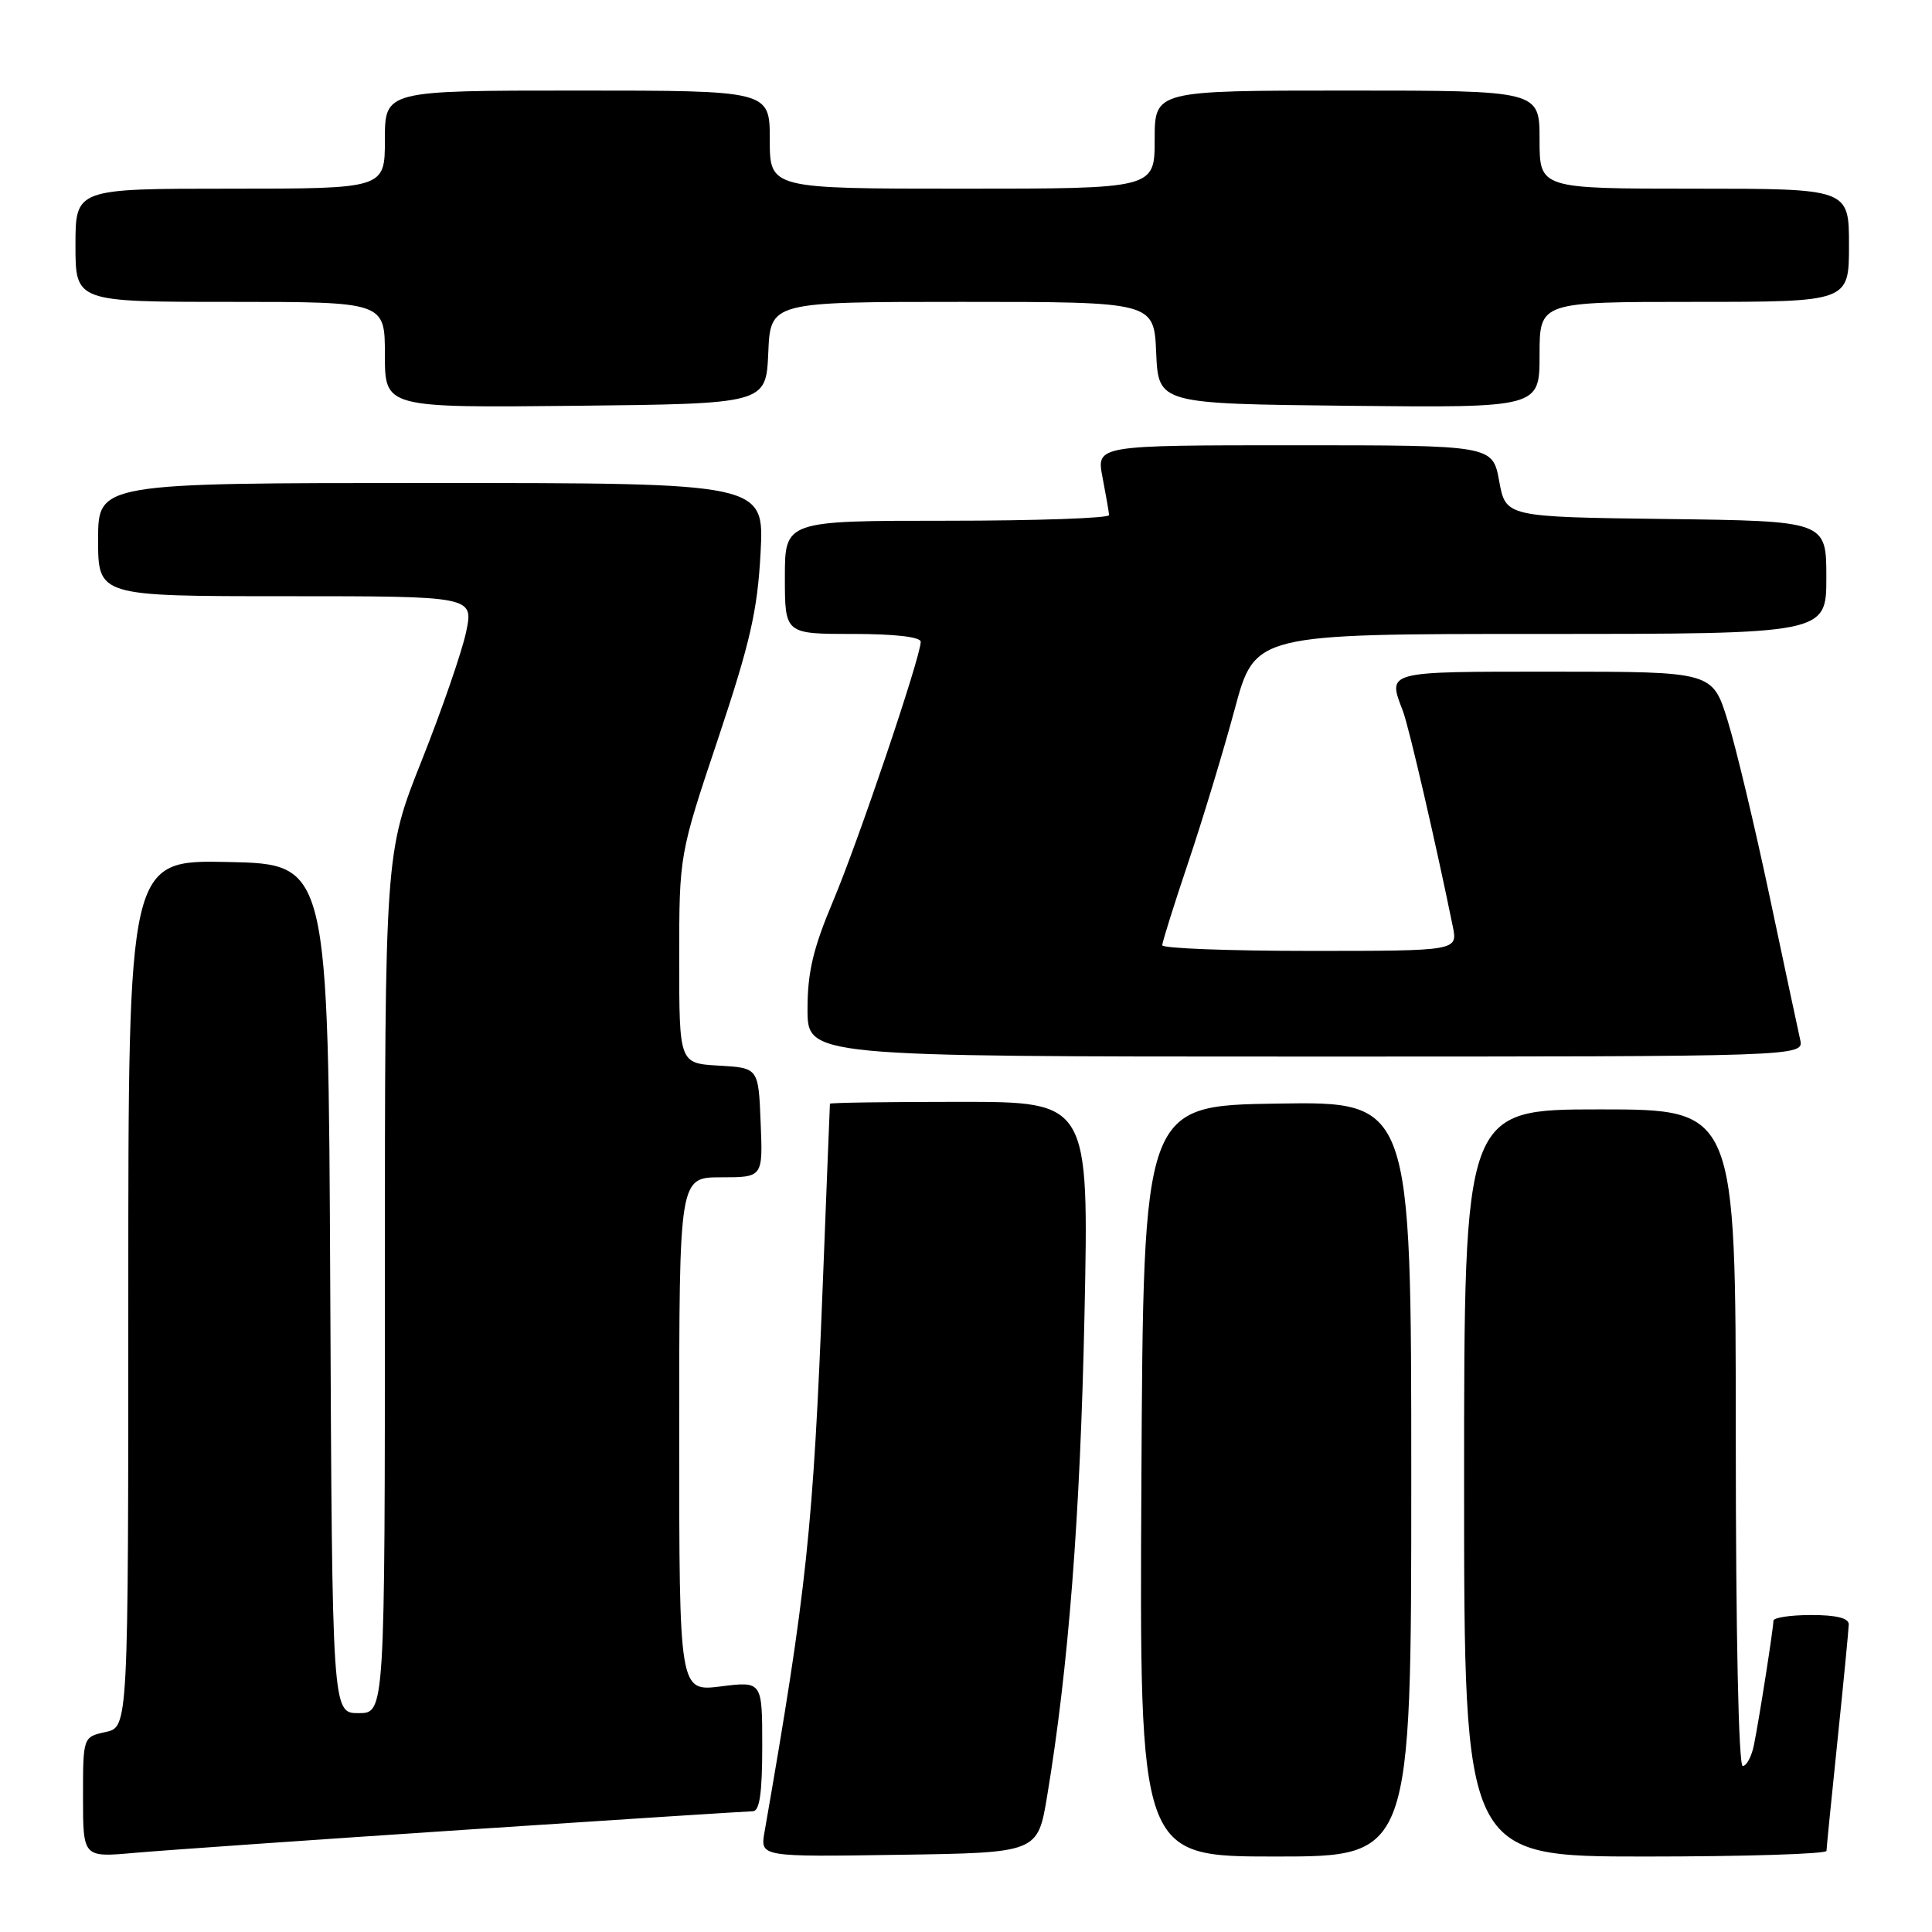 <?xml version="1.0" encoding="UTF-8" standalone="no"?>
<!DOCTYPE svg PUBLIC "-//W3C//DTD SVG 1.1//EN" "http://www.w3.org/Graphics/SVG/1.1/DTD/svg11.dtd" >
<svg xmlns="http://www.w3.org/2000/svg" xmlns:xlink="http://www.w3.org/1999/xlink" version="1.1" viewBox="0 0 256 256">
 <g >
 <path fill="currentColor"
d=" M 61.50 242.46 C 81.85 241.11 99.06 240.01 99.75 240.00 C 100.65 240.00 101.00 237.61 101.00 231.38 C 101.00 222.77 101.00 222.77 95.50 223.46 C 90.00 224.14 90.00 224.14 90.00 190.07 C 90.00 156.00 90.00 156.00 95.54 156.00 C 101.09 156.00 101.09 156.00 100.79 148.75 C 100.50 141.50 100.50 141.50 95.25 141.20 C 90.00 140.90 90.00 140.90 90.00 127.08 C 90.00 113.26 90.00 113.26 95.15 97.88 C 99.41 85.12 100.37 80.92 100.78 73.25 C 101.27 64.00 101.27 64.00 57.14 64.00 C 13.00 64.00 13.00 64.00 13.00 71.50 C 13.00 79.00 13.00 79.00 37.88 79.00 C 62.76 79.00 62.76 79.00 61.76 83.75 C 61.21 86.36 58.56 94.02 55.88 100.77 C 51.00 113.03 51.00 113.03 51.00 170.02 C 51.00 227.00 51.00 227.00 47.51 227.00 C 44.02 227.00 44.02 227.00 43.76 170.75 C 43.50 114.50 43.50 114.50 30.25 114.22 C 17.00 113.94 17.00 113.94 17.00 171.39 C 17.00 228.84 17.00 228.84 14.00 229.50 C 11.00 230.16 11.00 230.16 11.00 238.14 C 11.00 246.12 11.00 246.12 17.75 245.52 C 21.46 245.19 41.15 243.81 61.50 242.46 Z  M 138.75 238.00 C 141.58 221.00 143.14 200.94 143.70 174.25 C 144.29 146.00 144.29 146.00 127.15 146.00 C 117.72 146.00 109.99 146.11 109.97 146.25 C 109.96 146.39 109.53 157.07 109.03 170.00 C 107.75 202.65 106.91 210.56 101.30 242.77 C 100.73 246.05 100.73 246.05 119.12 245.77 C 137.50 245.50 137.50 245.50 138.75 238.00 Z  M 187.00 195.98 C 187.00 145.95 187.00 145.95 169.25 146.23 C 151.50 146.50 151.50 146.50 151.24 196.25 C 150.98 246.00 150.98 246.00 168.99 246.00 C 187.00 246.00 187.00 246.00 187.00 195.98 Z  M 242.02 245.25 C 242.03 244.84 242.69 238.20 243.49 230.50 C 244.29 222.80 244.95 215.94 244.97 215.25 C 244.99 214.41 243.35 214.00 240.00 214.00 C 237.25 214.00 235.00 214.34 234.99 214.75 C 234.98 215.80 233.08 227.93 232.40 231.25 C 232.09 232.76 231.43 234.00 230.92 234.00 C 230.37 234.00 230.00 216.33 230.00 190.50 C 230.00 147.00 230.00 147.00 212.00 147.00 C 194.00 147.00 194.00 147.00 194.00 196.50 C 194.00 246.00 194.00 246.00 218.00 246.00 C 231.20 246.00 242.01 245.66 242.02 245.25 Z  M 238.53 137.75 C 238.25 136.51 236.43 127.97 234.48 118.76 C 232.53 109.55 230.04 99.09 228.93 95.51 C 226.92 89.00 226.92 89.00 205.96 89.00 C 183.35 89.00 183.86 88.87 185.91 94.27 C 186.69 96.32 190.29 111.89 192.50 122.75 C 193.16 126.00 193.16 126.00 173.58 126.00 C 162.81 126.00 154.00 125.66 154.00 125.25 C 154.01 124.84 155.56 119.88 157.46 114.24 C 159.36 108.59 162.12 99.48 163.60 93.99 C 166.28 84.00 166.28 84.00 204.14 84.00 C 242.00 84.00 242.00 84.00 242.00 76.52 C 242.00 69.04 242.00 69.04 220.76 68.77 C 199.52 68.50 199.52 68.50 198.65 63.75 C 197.78 59.00 197.78 59.00 171.53 59.00 C 145.27 59.00 145.27 59.00 146.09 63.25 C 146.54 65.59 146.93 67.84 146.96 68.25 C 146.98 68.66 137.32 69.00 125.50 69.00 C 104.00 69.00 104.00 69.00 104.00 76.50 C 104.00 84.00 104.00 84.00 113.00 84.00 C 118.58 84.00 122.00 84.40 122.00 85.04 C 122.00 87.02 113.75 111.43 110.38 119.42 C 107.75 125.66 107.00 128.83 107.00 133.72 C 107.00 140.00 107.00 140.00 173.02 140.00 C 239.04 140.00 239.04 140.00 238.53 137.75 Z  M 101.80 46.75 C 102.09 40.00 102.09 40.00 127.50 40.00 C 152.91 40.00 152.91 40.00 153.20 46.75 C 153.50 53.50 153.50 53.50 178.75 53.77 C 204.00 54.03 204.00 54.03 204.00 47.02 C 204.00 40.00 204.00 40.00 224.50 40.00 C 245.00 40.00 245.00 40.00 245.00 32.50 C 245.00 25.00 245.00 25.00 224.50 25.00 C 204.00 25.00 204.00 25.00 204.00 18.50 C 204.00 12.00 204.00 12.00 178.50 12.00 C 153.00 12.00 153.00 12.00 153.00 18.50 C 153.00 25.00 153.00 25.00 127.50 25.00 C 102.00 25.00 102.00 25.00 102.00 18.50 C 102.00 12.00 102.00 12.00 76.50 12.00 C 51.00 12.00 51.00 12.00 51.00 18.50 C 51.00 25.00 51.00 25.00 30.50 25.00 C 10.00 25.00 10.00 25.00 10.00 32.50 C 10.00 40.00 10.00 40.00 30.50 40.00 C 51.00 40.00 51.00 40.00 51.00 47.02 C 51.00 54.03 51.00 54.03 76.25 53.77 C 101.50 53.50 101.50 53.50 101.80 46.75 Z "/>
</g>
</svg>